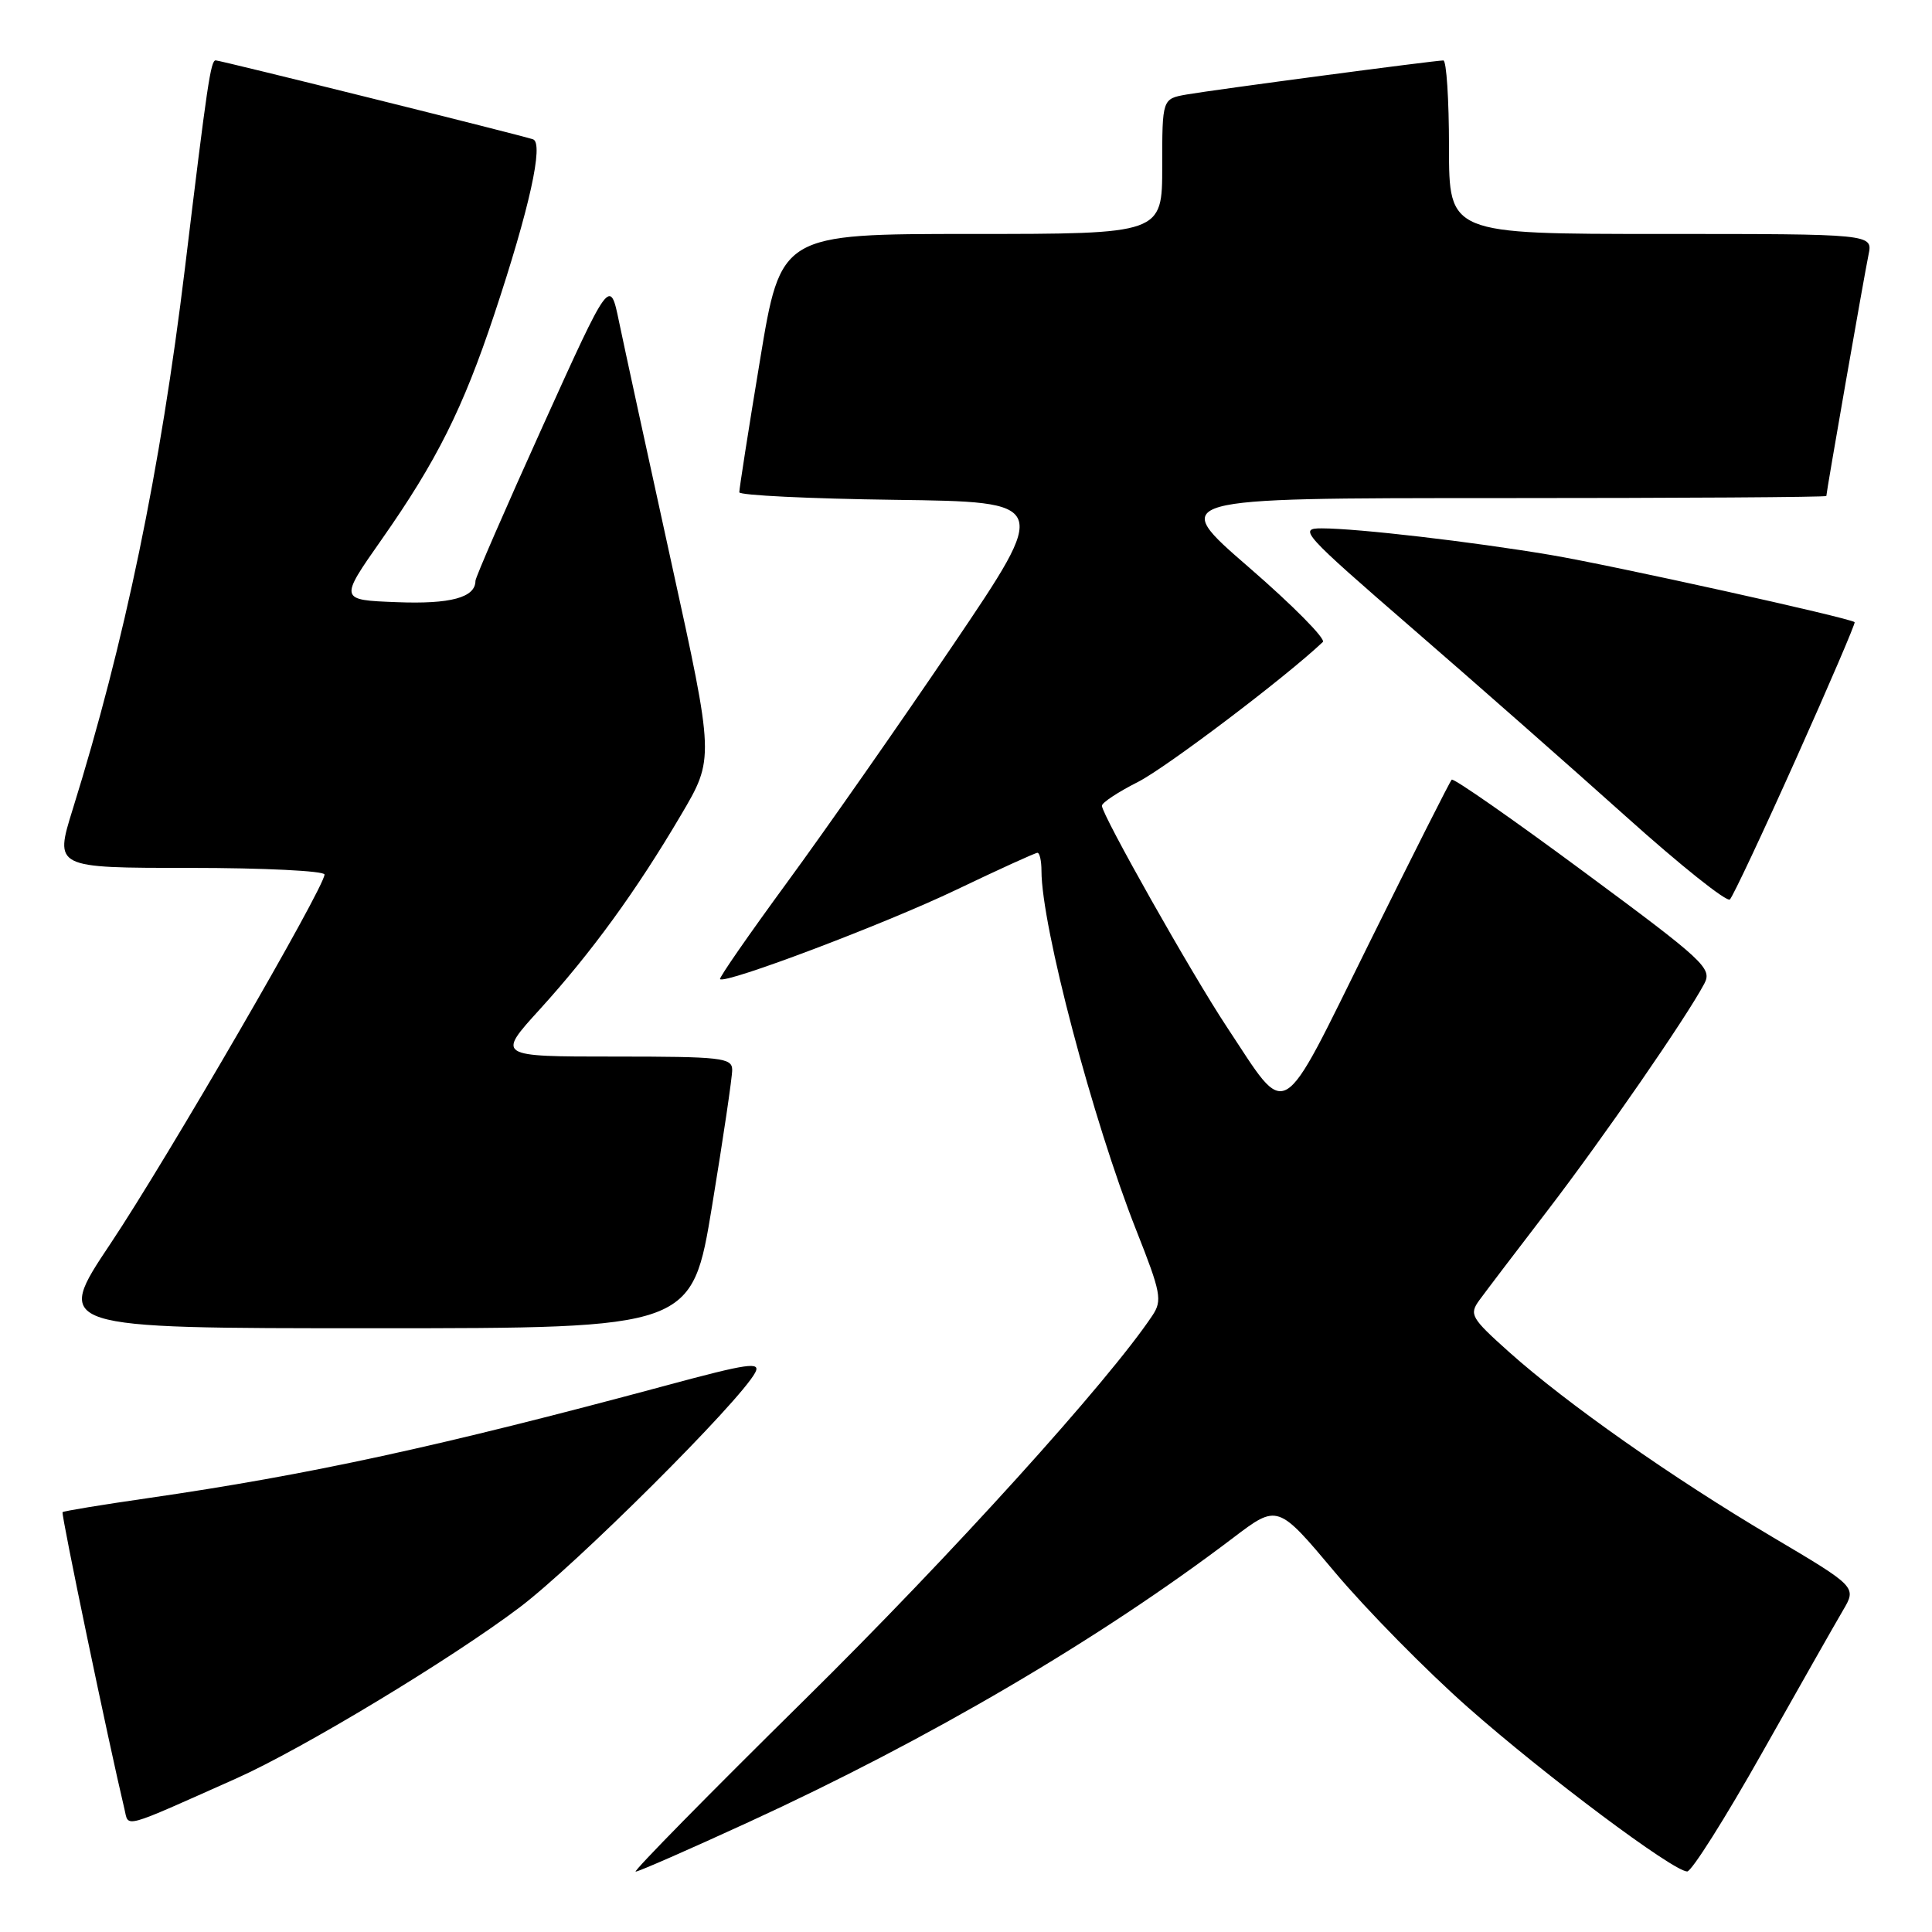 <?xml version="1.0" encoding="UTF-8" standalone="no"?>
<!DOCTYPE svg PUBLIC "-//W3C//DTD SVG 1.1//EN" "http://www.w3.org/Graphics/SVG/1.1/DTD/svg11.dtd" >
<svg xmlns="http://www.w3.org/2000/svg" xmlns:xlink="http://www.w3.org/1999/xlink" version="1.1" viewBox="0 0 256 256">
 <g >
 <path fill="currentColor"
d=" M 99.20 241.44 C 123.13 230.45 145.76 217.16 163.40 203.77 C 169.30 199.29 169.30 199.29 176.89 208.34 C 181.07 213.31 188.99 221.36 194.49 226.22 C 204.75 235.28 221.67 247.94 223.56 247.98 C 224.14 247.99 228.61 240.91 233.49 232.25 C 238.38 223.59 243.19 215.10 244.20 213.39 C 246.03 210.28 246.03 210.28 234.77 203.61 C 221.53 195.77 207.55 185.94 199.96 179.15 C 194.90 174.62 194.65 174.17 196.03 172.27 C 196.84 171.16 200.91 165.80 205.08 160.37 C 212.37 150.86 223.46 134.82 225.83 130.34 C 226.90 128.31 225.87 127.35 209.88 115.53 C 200.48 108.57 192.59 103.07 192.36 103.31 C 192.12 103.54 187.20 113.30 181.42 124.98 C 169.36 149.34 170.80 148.50 162.54 136.04 C 157.92 129.06 146.02 107.99 146.01 106.77 C 146.00 106.36 148.16 104.94 150.81 103.60 C 154.54 101.70 170.33 89.76 175.28 85.07 C 175.71 84.67 171.30 80.21 165.48 75.17 C 154.89 66.00 154.89 66.00 198.45 66.00 C 222.40 66.00 242.00 65.88 242.00 65.72 C 242.00 65.20 247.02 36.49 247.59 33.75 C 248.16 31.00 248.16 31.00 220.08 31.00 C 192.00 31.00 192.00 31.00 192.00 19.50 C 192.00 13.18 191.66 8.00 191.25 8.01 C 190.04 8.02 160.81 11.90 157.25 12.52 C 154.00 13.09 154.00 13.09 154.00 22.05 C 154.00 31.00 154.00 31.00 128.73 31.00 C 103.46 31.00 103.46 31.00 100.70 47.75 C 99.17 56.96 97.95 64.83 97.96 65.23 C 97.98 65.63 107.25 66.08 118.55 66.23 C 139.11 66.50 139.11 66.50 126.26 85.50 C 119.19 95.95 109.29 110.11 104.26 116.97 C 99.23 123.84 95.25 129.58 95.41 129.74 C 96.10 130.43 117.25 122.43 126.69 117.91 C 132.33 115.21 137.18 113.00 137.47 113.00 C 137.76 113.00 138.00 114.08 138.00 115.39 C 138.00 122.69 144.79 148.42 150.57 163.04 C 153.84 171.30 154.03 172.31 152.70 174.31 C 146.89 183.03 126.02 206.09 106.59 225.25 C 93.90 237.76 83.84 248.00 84.23 248.00 C 84.61 248.00 91.35 245.05 99.20 241.44 Z  M 31.36 235.63 C 40.04 231.75 59.68 219.90 68.81 213.02 C 76.27 207.40 97.98 185.77 100.06 181.89 C 100.86 180.40 99.16 180.64 88.24 183.59 C 58.27 191.66 40.99 195.42 19.53 198.52 C 13.50 199.39 8.44 200.22 8.29 200.37 C 8.07 200.59 14.43 231.09 16.49 239.71 C 17.08 242.19 15.95 242.50 31.36 235.63 Z  M 94.36 159.75 C 95.83 150.81 97.03 142.71 97.02 141.75 C 97.00 140.16 95.58 140.00 81.42 140.00 C 65.83 140.00 65.83 140.00 71.52 133.75 C 78.37 126.21 84.30 118.07 90.23 108.00 C 94.66 100.50 94.66 100.50 88.95 74.50 C 85.81 60.20 82.70 45.87 82.03 42.65 C 80.82 36.79 80.82 36.79 71.91 56.48 C 67.01 67.31 63.00 76.53 63.00 76.96 C 63.00 79.18 59.71 80.07 52.57 79.79 C 44.95 79.50 44.95 79.50 50.56 71.50 C 57.87 61.08 61.35 54.11 65.49 41.67 C 70.15 27.67 72.08 18.96 70.63 18.46 C 69.07 17.92 29.19 8.00 28.58 8.00 C 27.92 8.00 27.47 11.02 24.51 35.50 C 21.25 62.34 16.53 85.10 9.63 107.25 C 7.22 115.00 7.22 115.00 25.11 115.00 C 34.95 115.00 43.00 115.40 43.00 115.88 C 43.00 117.58 22.08 153.66 14.64 164.79 C 7.15 176.00 7.15 176.00 49.42 176.00 C 91.69 176.00 91.69 176.00 94.36 159.75 Z  M 237.98 100.55 C 242.39 90.71 245.88 82.56 245.75 82.44 C 245.13 81.88 213.58 74.90 205.50 73.54 C 194.99 71.77 179.93 70.02 175.16 70.01 C 171.99 70.00 172.56 70.63 187.12 83.25 C 195.54 90.54 208.29 101.77 215.46 108.20 C 222.63 114.64 228.82 119.58 229.22 119.18 C 229.63 118.77 233.57 110.39 237.98 100.55 Z "/>
</g>
</svg>